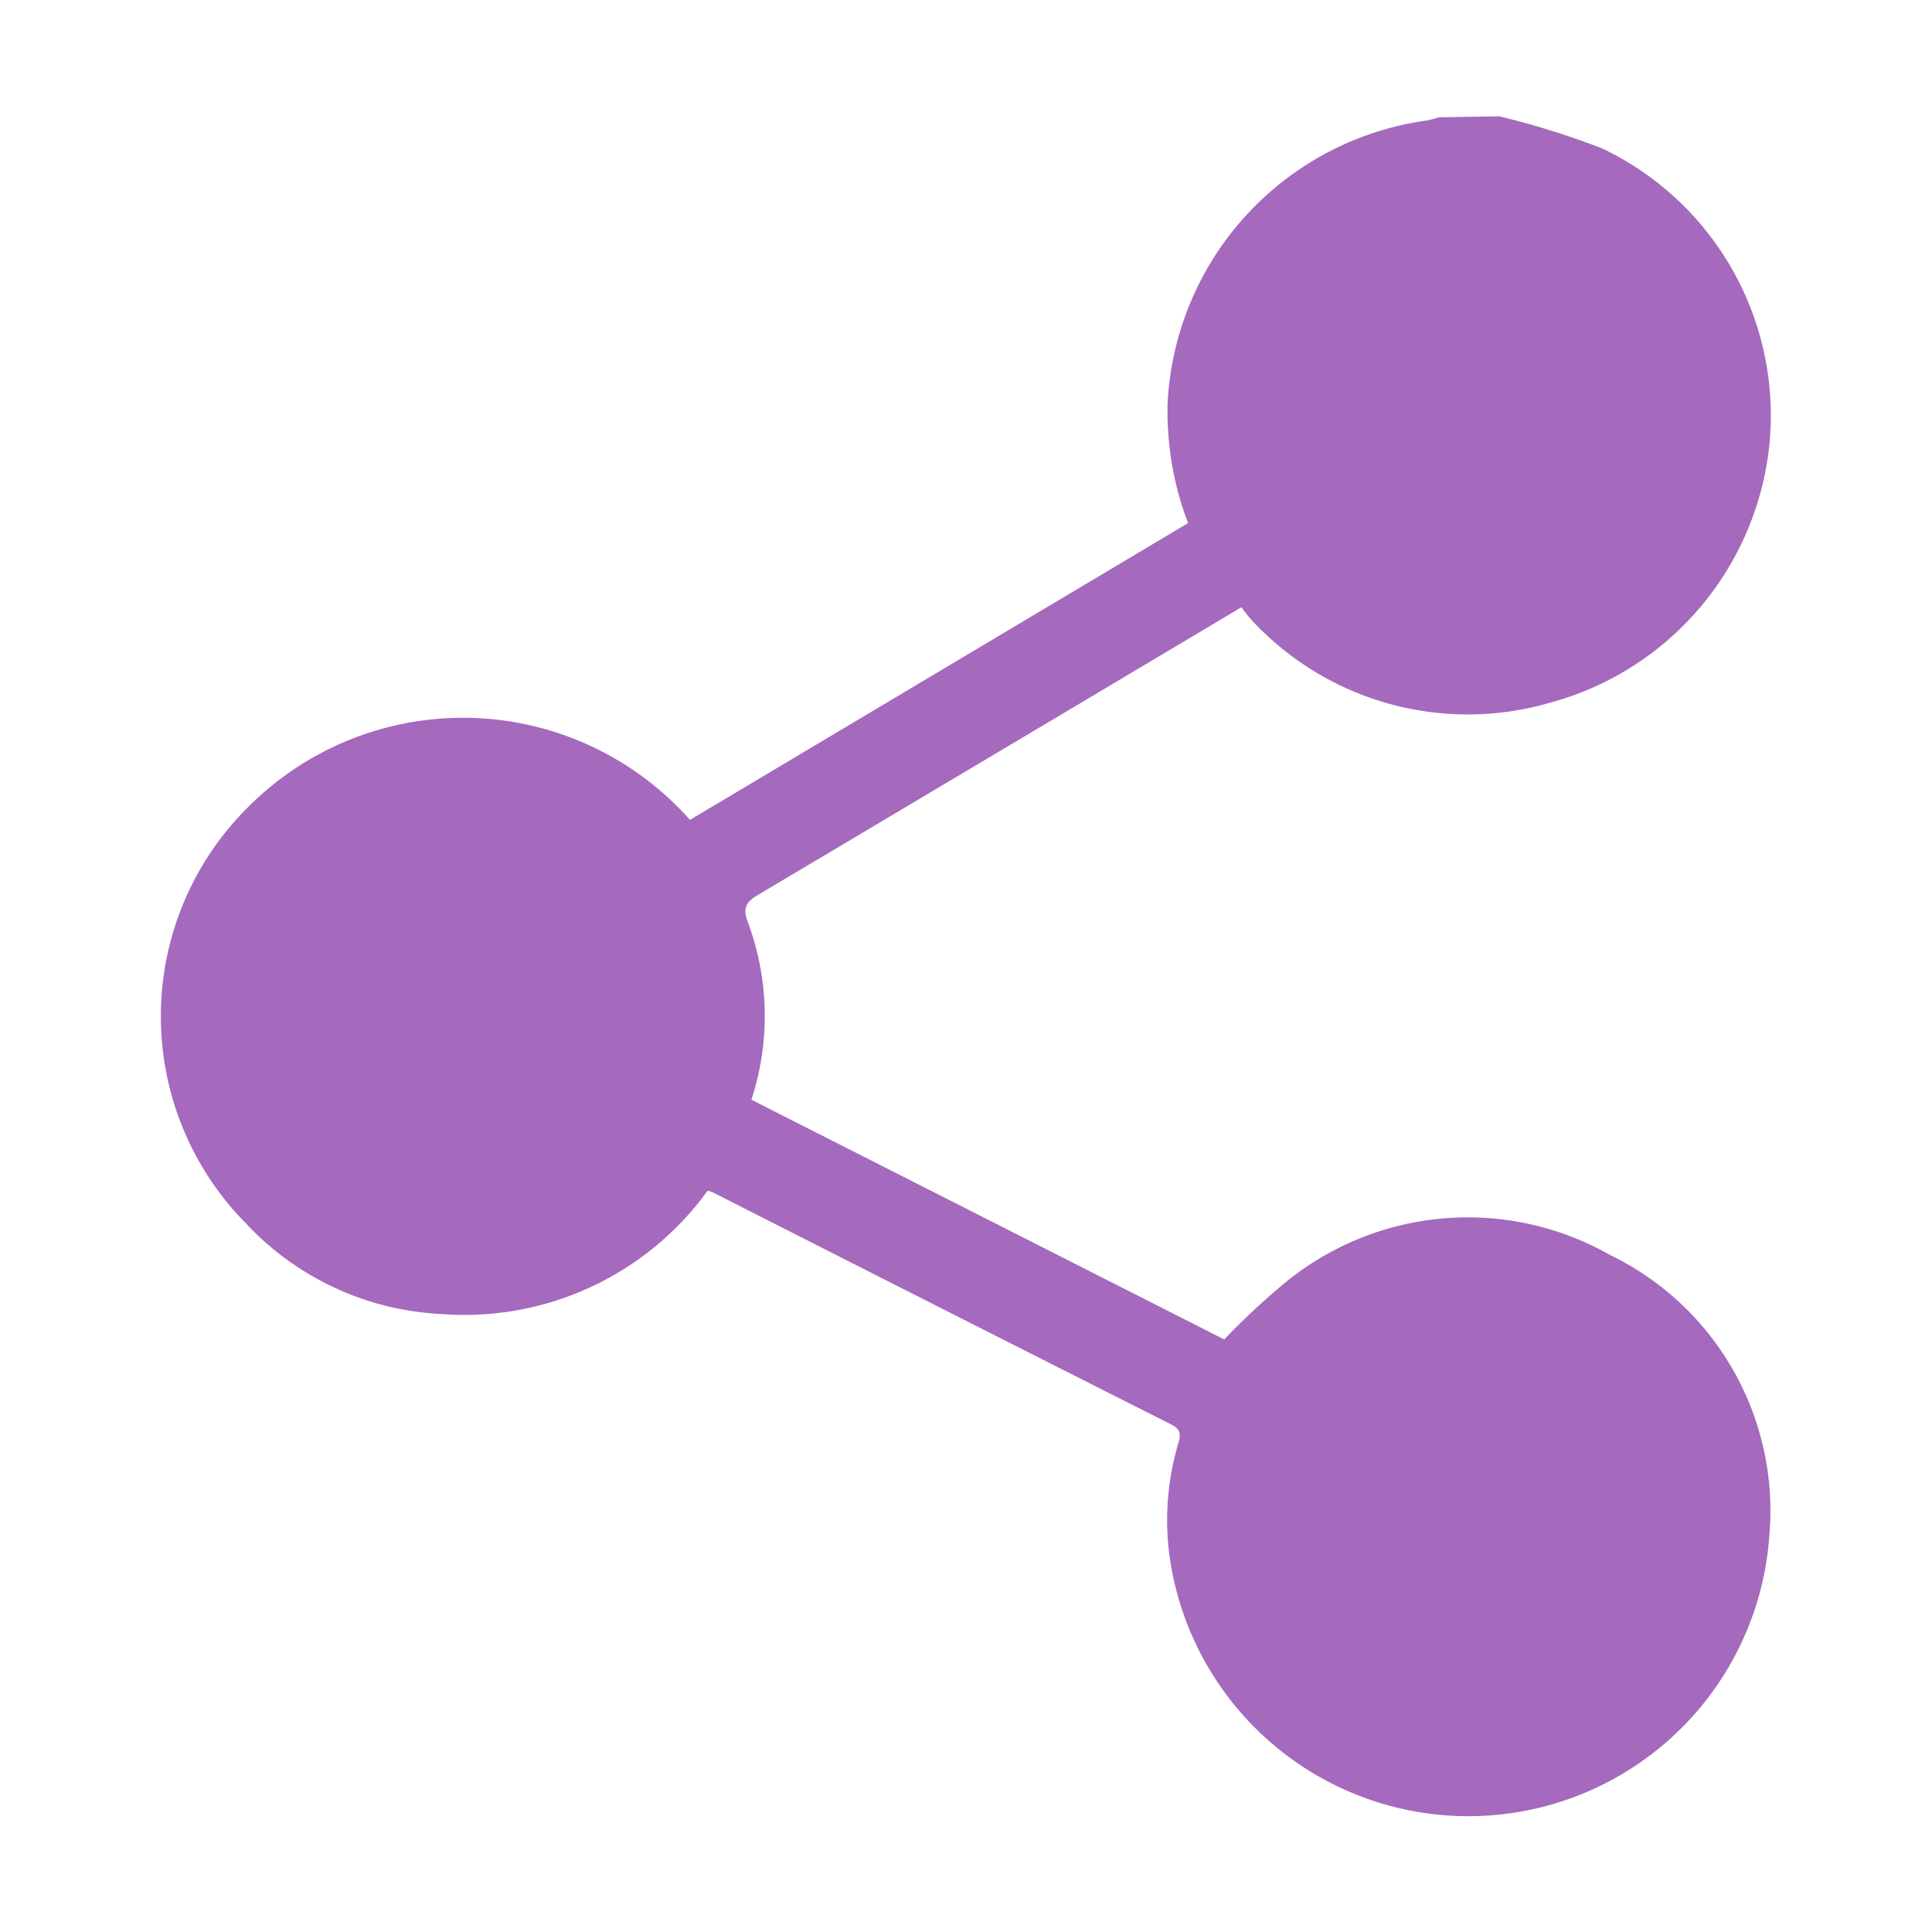<svg xmlns="http://www.w3.org/2000/svg" width="24" height="24" viewBox="0 0 24 24">
    <path data-name="Rectangle 86" style="fill:none" d="M0 0h24v24H0z"/>
    <g data-name="Group 339">
        <path data-name="Path 225" d="M739.34 1192.2a9.92 9.92 0 0 1 1.281.4 3.674 3.674 0 0 1 2.08 3.622 3.712 3.712 0 0 1-2.732 3.263 3.661 3.661 0 0 1-3.7-1.022 1.751 1.751 0 0 1-.131-.165l-.542.323q-2.728 1.625-5.458 3.247c-.148.088-.2.158-.135.335a3.336 3.336 0 0 1 .047 2.213l5.874 2.978a8.729 8.729 0 0 1 .75-.7 3.578 3.578 0 0 1 4.043-.349 3.529 3.529 0 0 1 1.979 3.476 3.748 3.748 0 0 1-7.449.283 3.363 3.363 0 0 1 .108-1.426c.032-.108.024-.171-.09-.228q-2.854-1.44-5.7-2.886a.426.426 0 0 0-.059-.017 3.729 3.729 0 0 1-3.311 1.531 3.554 3.554 0 0 1-2.428-1.13 3.658 3.658 0 0 1 .02-5.156 3.767 3.767 0 0 1 5.5.148l6.188-3.687a3.867 3.867 0 0 1-.254-1.5 3.736 3.736 0 0 1 3.211-3.5 1.409 1.409 0 0 0 .159-.041z" transform="translate(-720.716 -1190.755)" style="fill:#A569BD"/>
    </g>
</svg>
